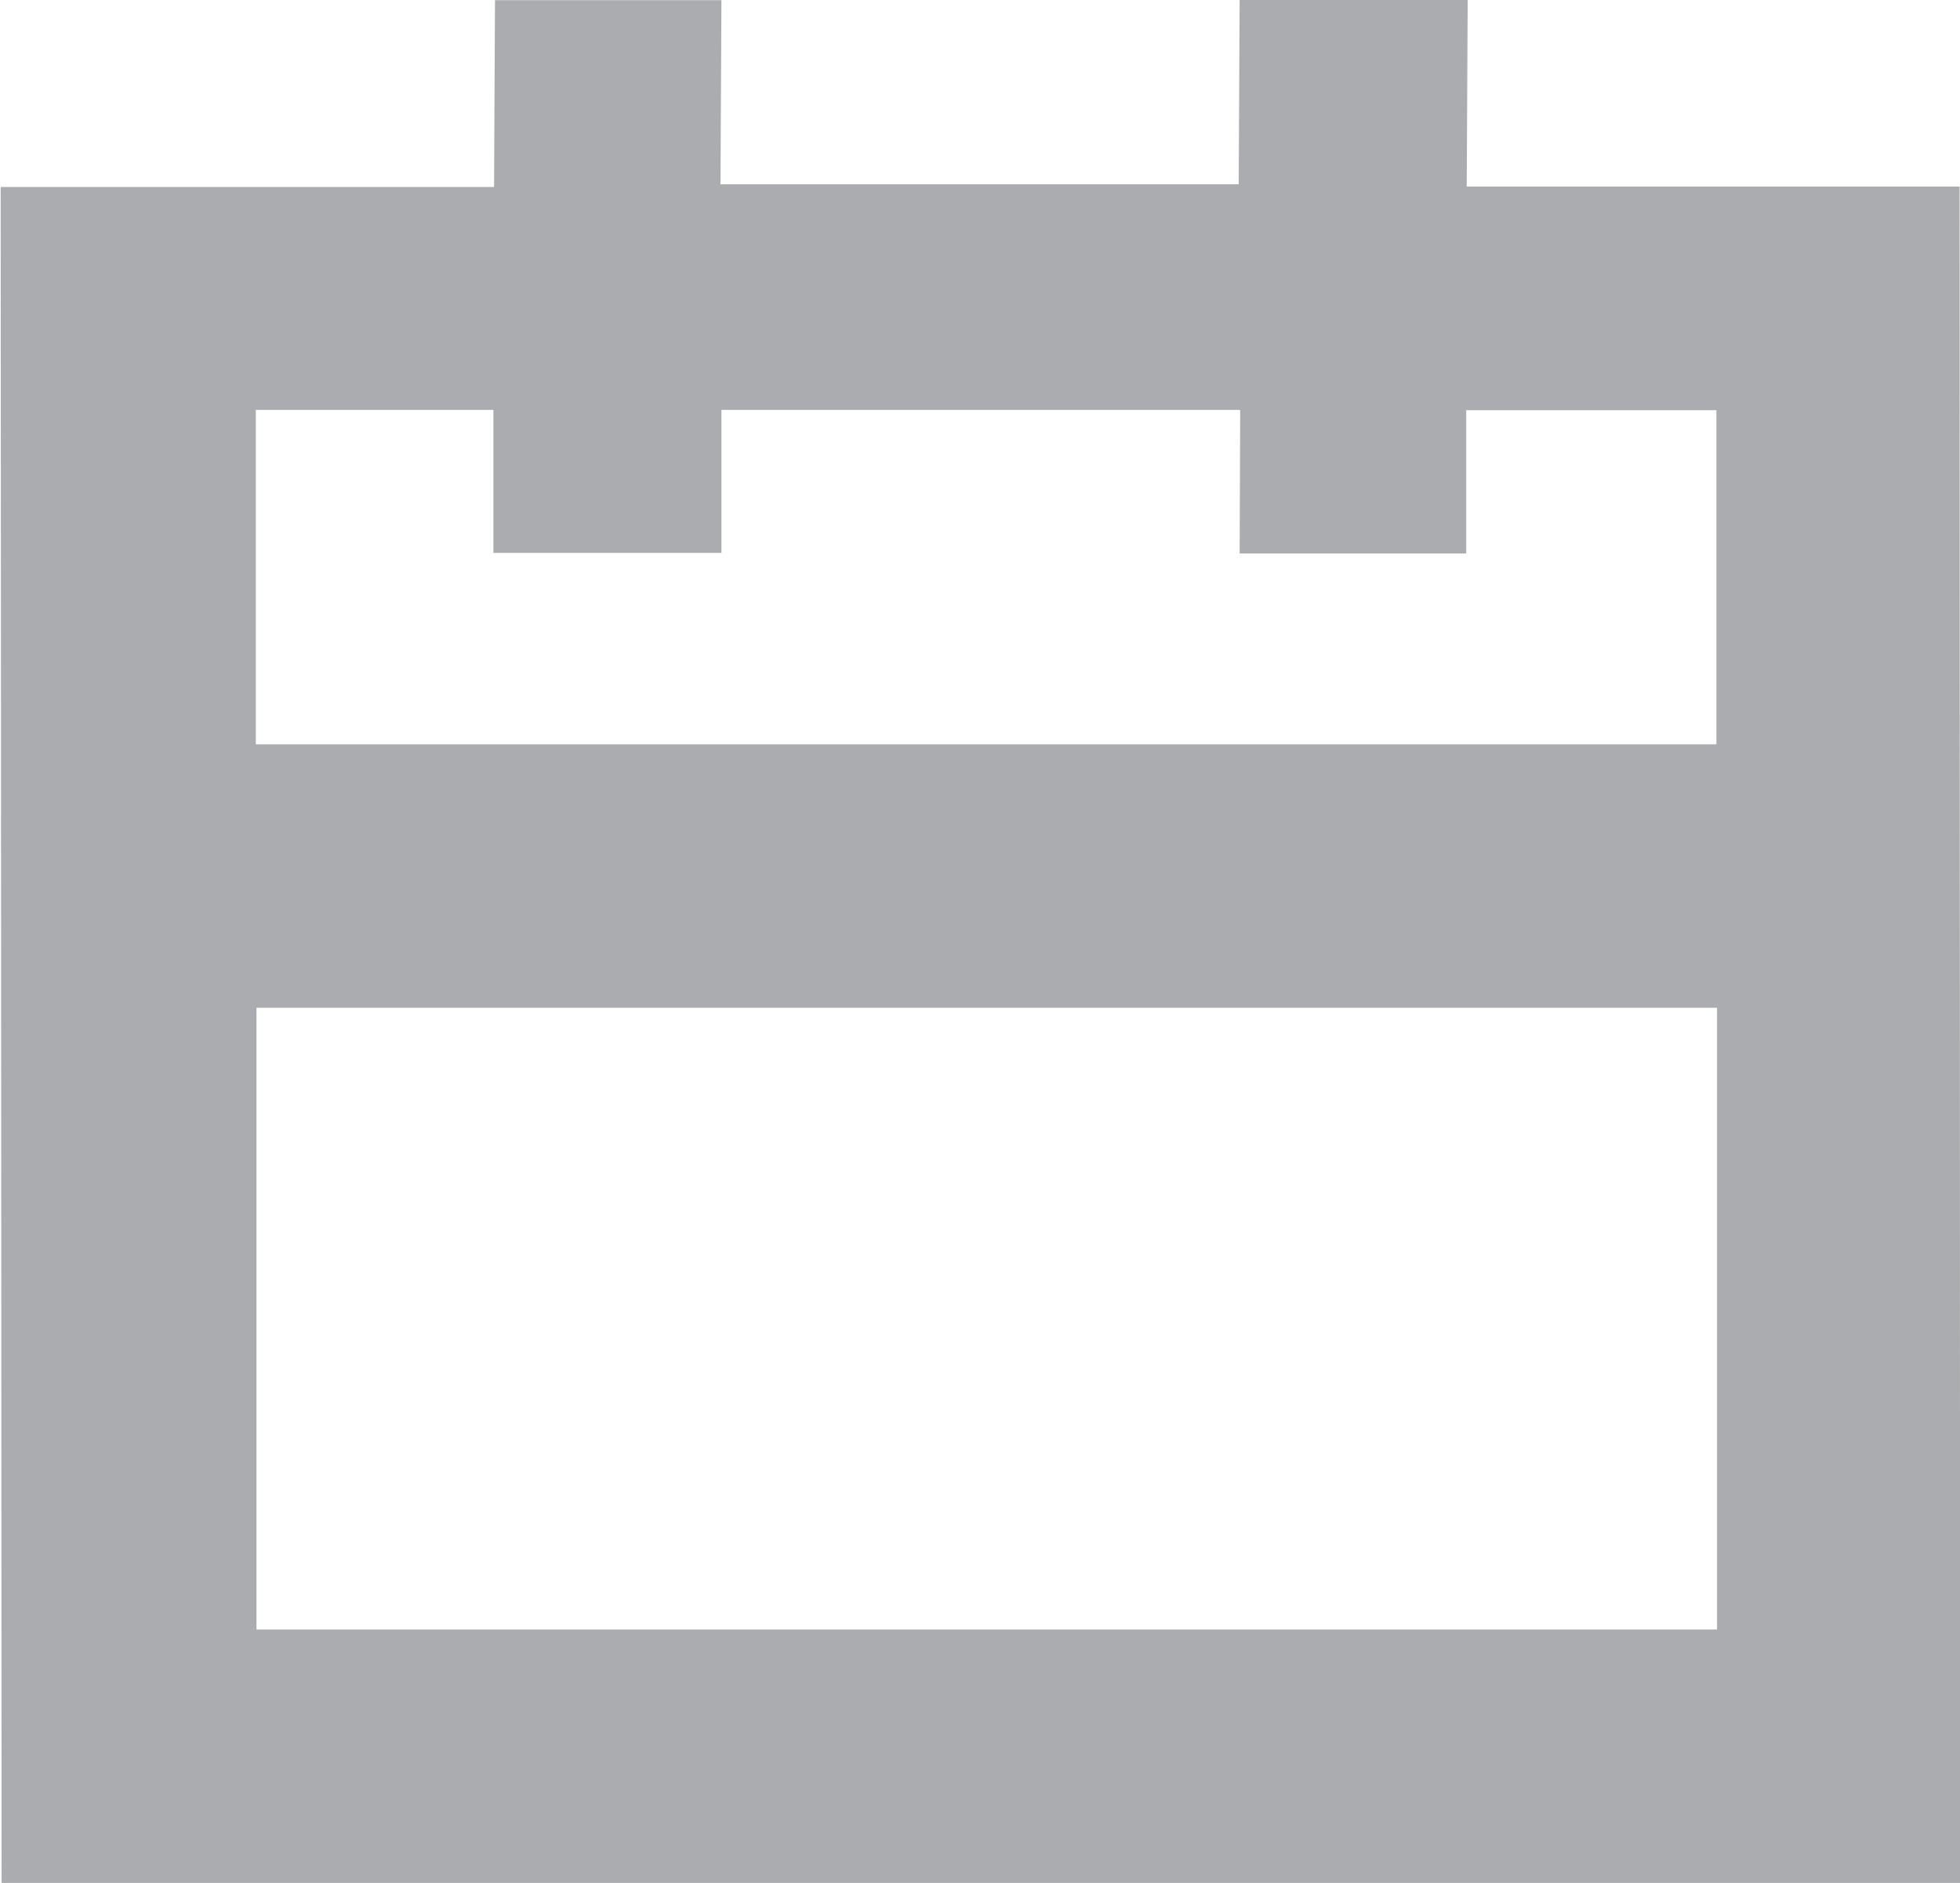 <svg xmlns="http://www.w3.org/2000/svg" width="14.611" height="14.038" viewBox="0 0 14.611 14.038"><defs><style>.a{opacity:0.493;}.b{fill:#54575d;}</style></defs><g class="a" transform="translate(0.007 0)"><g transform="translate(0)"><path class="b" d="M-2884.461-4491.775h-14.6l-.007-12.644h3.678l.007-1.393h1.688l-.007,1.373h3.863l.007-1.374h1.7l-.007,1.391h3.674Zm-12.7-6.525v4.635h10.888v-4.635Zm7.333-4.457h-3.867v1.066h-1.7v-1.066h-1.771v2.493h10.888v-2.491h-1.865v1.068h-1.689Z" transform="translate(2899.066 4505.813)"/></g></g></svg>